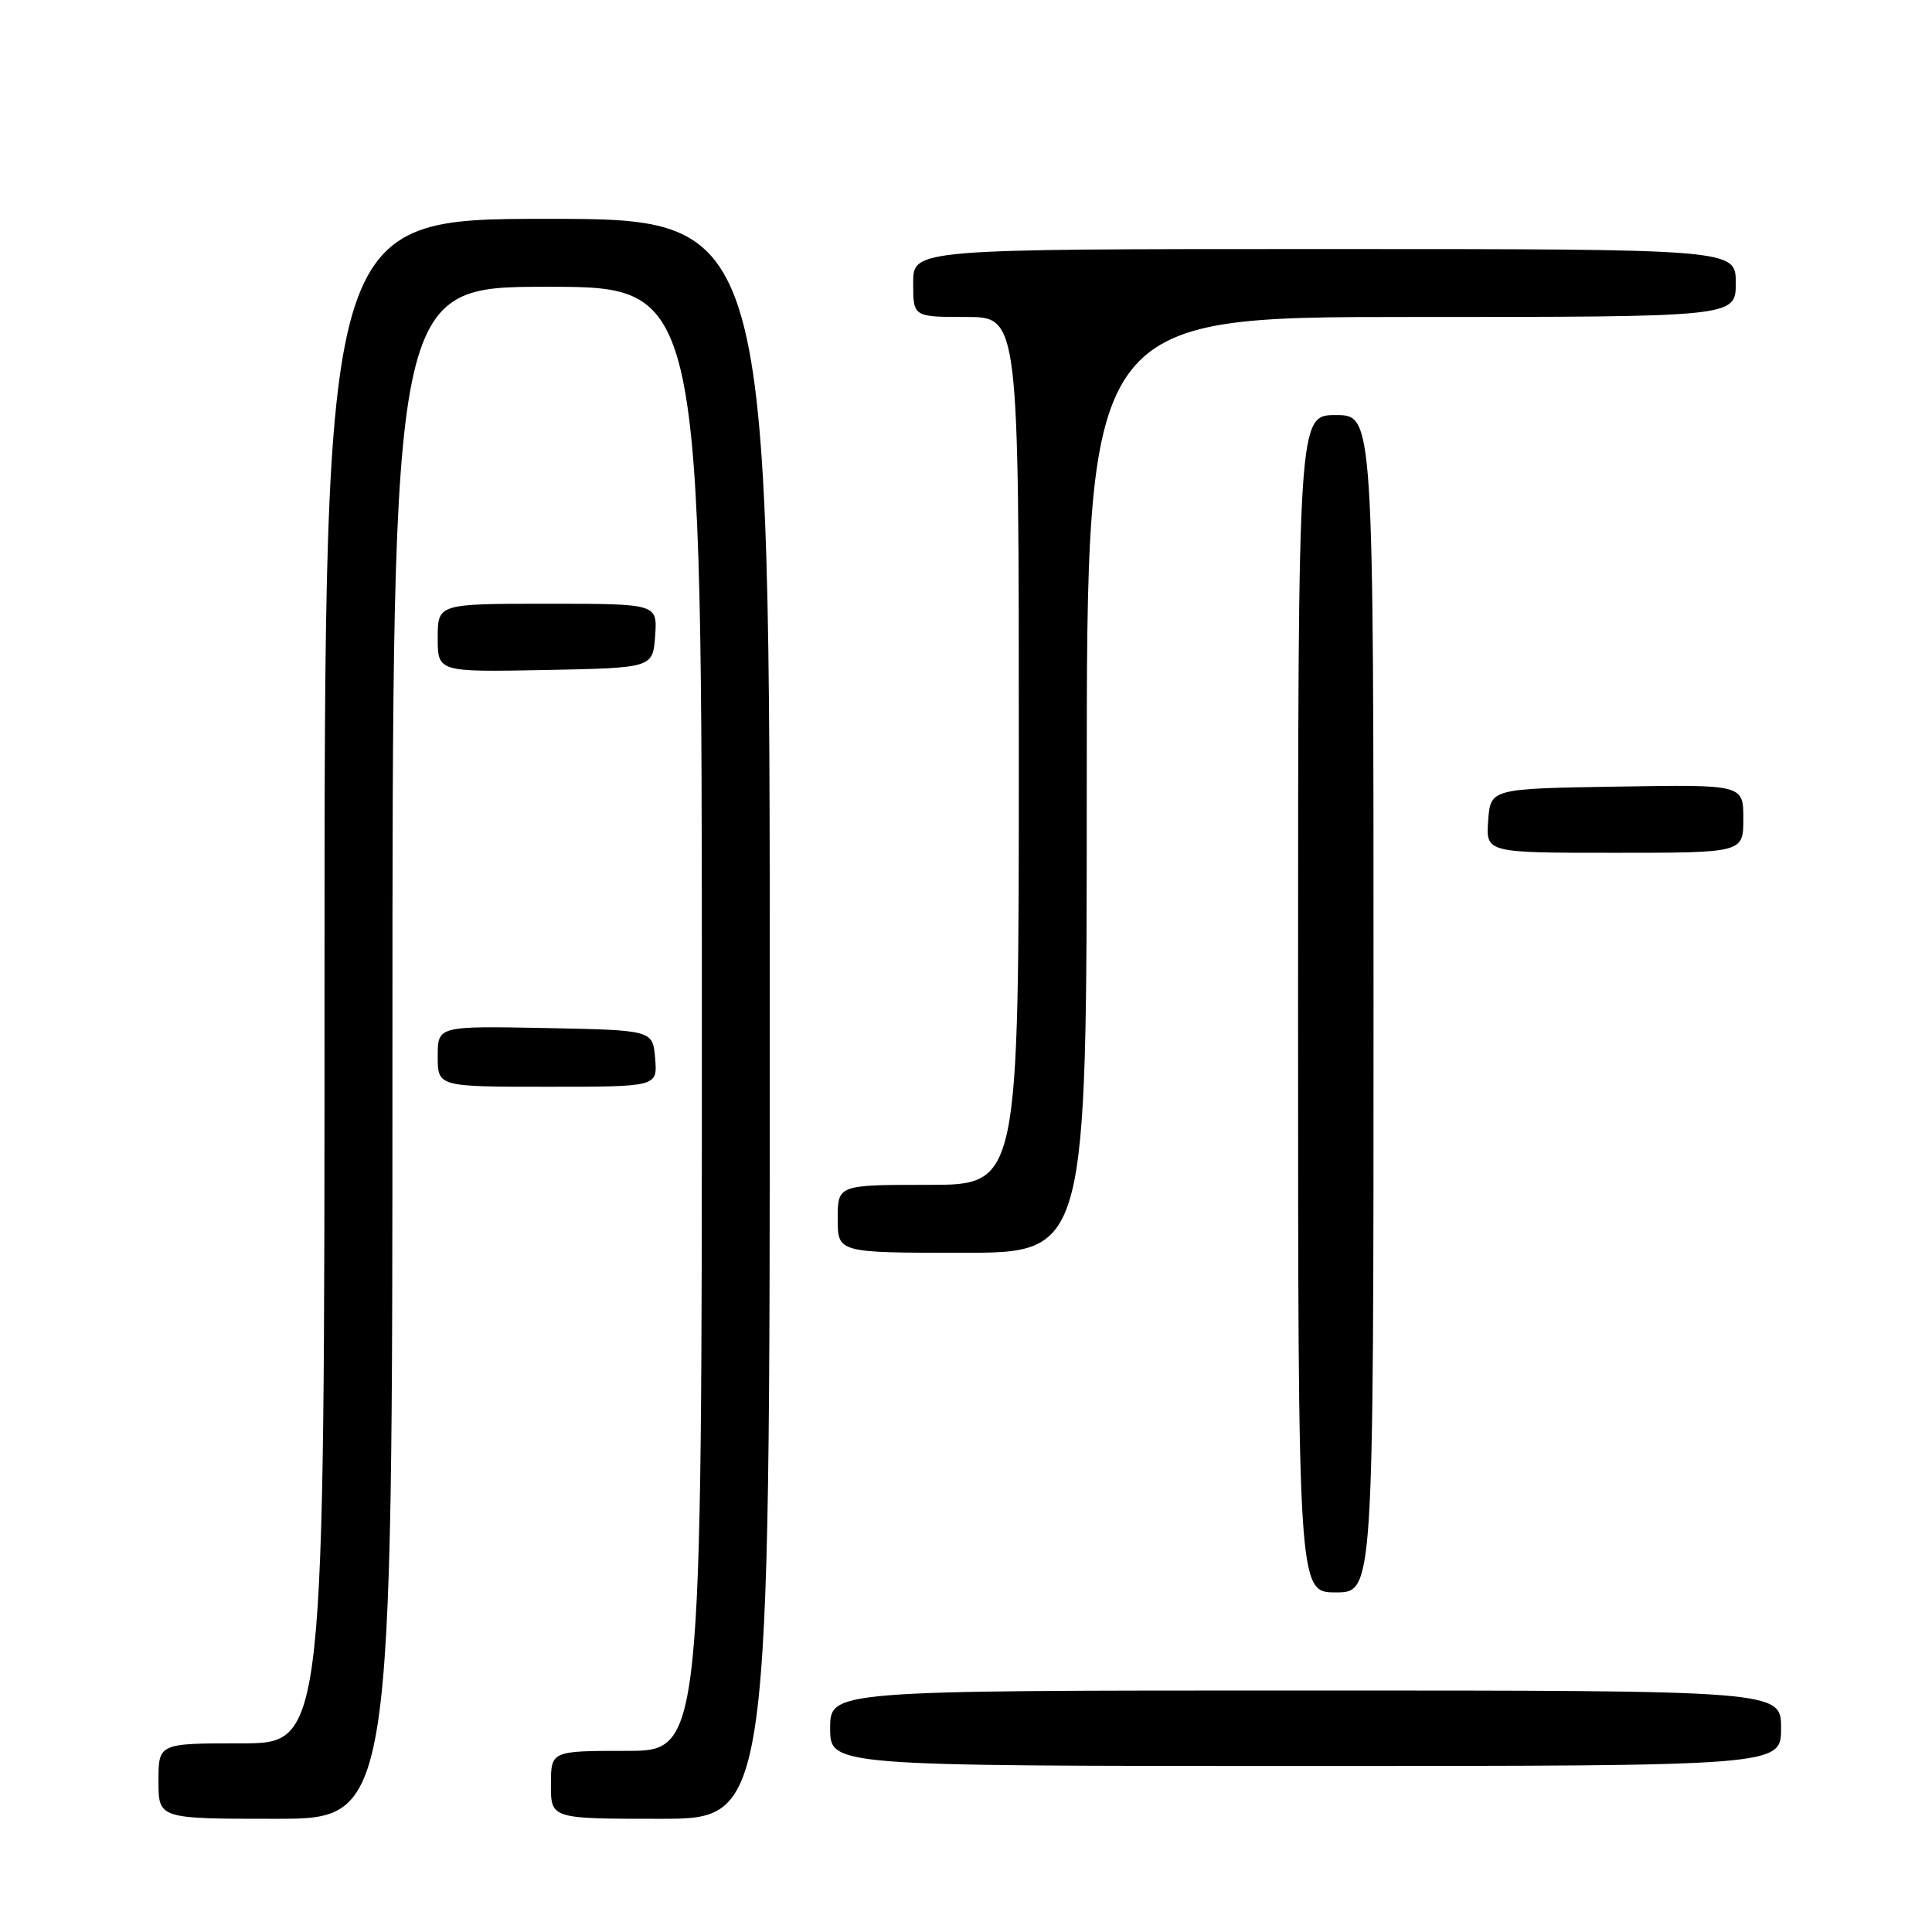 <?xml version="1.0" encoding="UTF-8" standalone="no"?>
<!DOCTYPE svg PUBLIC "-//W3C//DTD SVG 1.1//EN" "http://www.w3.org/Graphics/SVG/1.1/DTD/svg11.dtd" >
<svg xmlns="http://www.w3.org/2000/svg" xmlns:xlink="http://www.w3.org/1999/xlink" version="1.1" viewBox="0 0 256 256">
 <g >
 <path fill="currentColor"
d=" M 52.00 139.50 C 52.00 38.00 52.00 38.00 72.50 38.00 C 93.00 38.00 93.00 38.00 93.00 135.00 C 93.00 232.00 93.00 232.00 83.00 232.00 C 73.00 232.00 73.00 232.00 73.00 236.50 C 73.00 241.00 73.00 241.00 87.50 241.00 C 102.00 241.00 102.00 241.00 102.00 135.00 C 102.00 29.00 102.00 29.00 72.50 29.00 C 43.00 29.00 43.00 29.00 43.00 130.00 C 43.00 231.00 43.00 231.00 32.00 231.00 C 21.00 231.00 21.00 231.00 21.00 236.00 C 21.00 241.00 21.00 241.00 36.50 241.00 C 52.00 241.00 52.00 241.00 52.00 139.50 Z  M 236.00 229.00 C 236.00 224.00 236.00 224.00 173.00 224.00 C 110.00 224.00 110.00 224.00 110.00 229.00 C 110.00 234.00 110.00 234.00 173.00 234.00 C 236.00 234.00 236.00 234.00 236.00 229.00 Z  M 182.00 133.00 C 182.00 55.00 182.00 55.00 177.00 55.00 C 172.00 55.00 172.00 55.00 172.00 133.00 C 172.00 211.00 172.00 211.00 177.00 211.00 C 182.00 211.00 182.00 211.00 182.00 133.00 Z  M 144.00 104.00 C 144.00 42.00 144.00 42.00 187.00 42.00 C 230.00 42.00 230.00 42.00 230.00 37.50 C 230.00 33.00 230.00 33.00 175.50 33.00 C 121.00 33.00 121.00 33.00 121.00 37.50 C 121.00 42.00 121.00 42.00 128.00 42.00 C 135.00 42.00 135.00 42.00 135.00 99.50 C 135.00 157.00 135.00 157.00 123.00 157.00 C 111.00 157.00 111.00 157.00 111.00 161.50 C 111.00 166.00 111.00 166.00 127.50 166.00 C 144.00 166.00 144.00 166.00 144.00 104.00 Z  M 86.81 140.25 C 86.50 136.50 86.50 136.50 72.25 136.22 C 58.00 135.95 58.00 135.95 58.00 139.97 C 58.00 144.00 58.00 144.00 72.56 144.00 C 87.12 144.00 87.12 144.00 86.81 140.25 Z  M 231.00 108.48 C 231.00 103.95 231.00 103.95 214.25 104.23 C 197.50 104.50 197.50 104.50 197.19 108.75 C 196.89 113.00 196.89 113.00 213.94 113.00 C 231.00 113.00 231.00 113.00 231.00 108.48 Z  M 86.81 84.25 C 87.11 80.00 87.11 80.00 72.56 80.00 C 58.00 80.00 58.00 80.00 58.00 84.53 C 58.00 89.05 58.00 89.05 72.25 88.78 C 86.50 88.50 86.50 88.50 86.81 84.25 Z "/>
</g>
</svg>